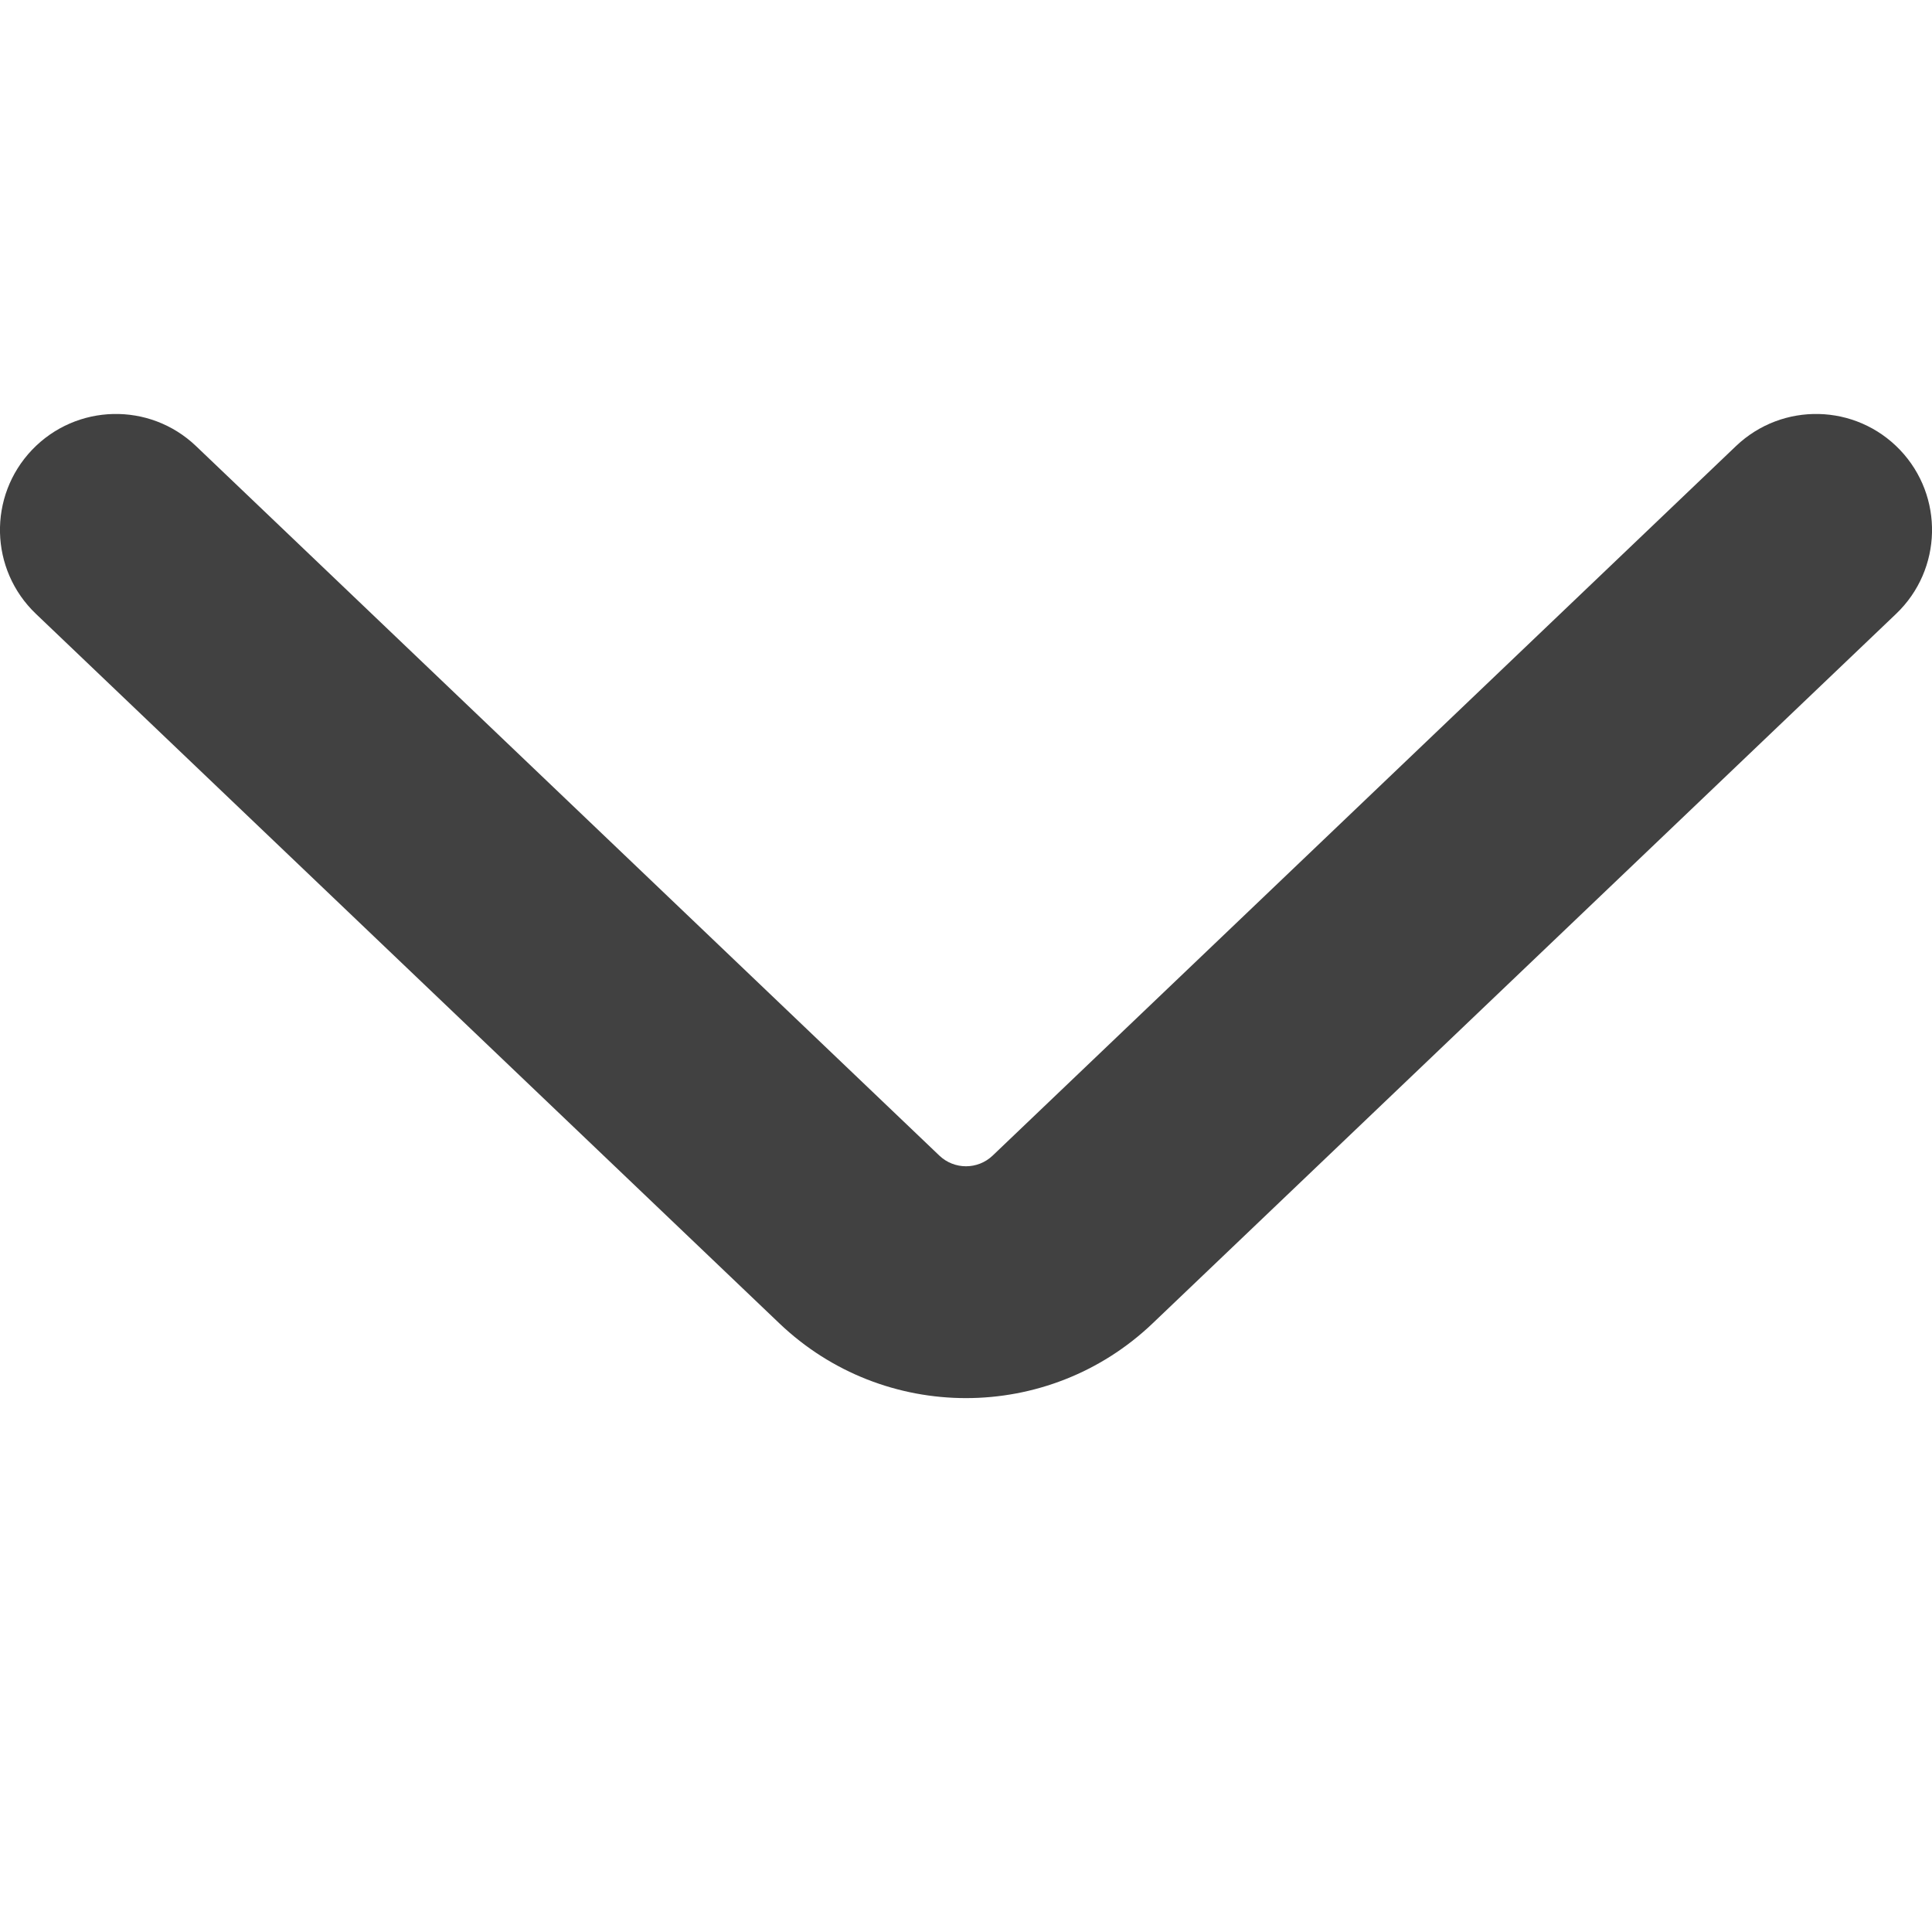 <svg width="14" height="14" viewBox="0 0 14 14" fill="none" xmlns="http://www.w3.org/2000/svg">
    <path d="M0.232 3.26C0.553 2.924 1.084 2.912 1.42 3.232L6.807 8.374C6.915 8.477 7.085 8.477 7.193 8.374L12.58 3.232C12.916 2.912 13.447 2.924 13.768 3.26C14.088 3.596 14.076 4.127 13.74 4.448L8.353 9.589C7.596 10.312 6.404 10.312 5.647 9.589L0.26 4.448C-0.076 4.127 -0.088 3.596 0.232 3.26Z"
          fill="#414141"/>
</svg>
